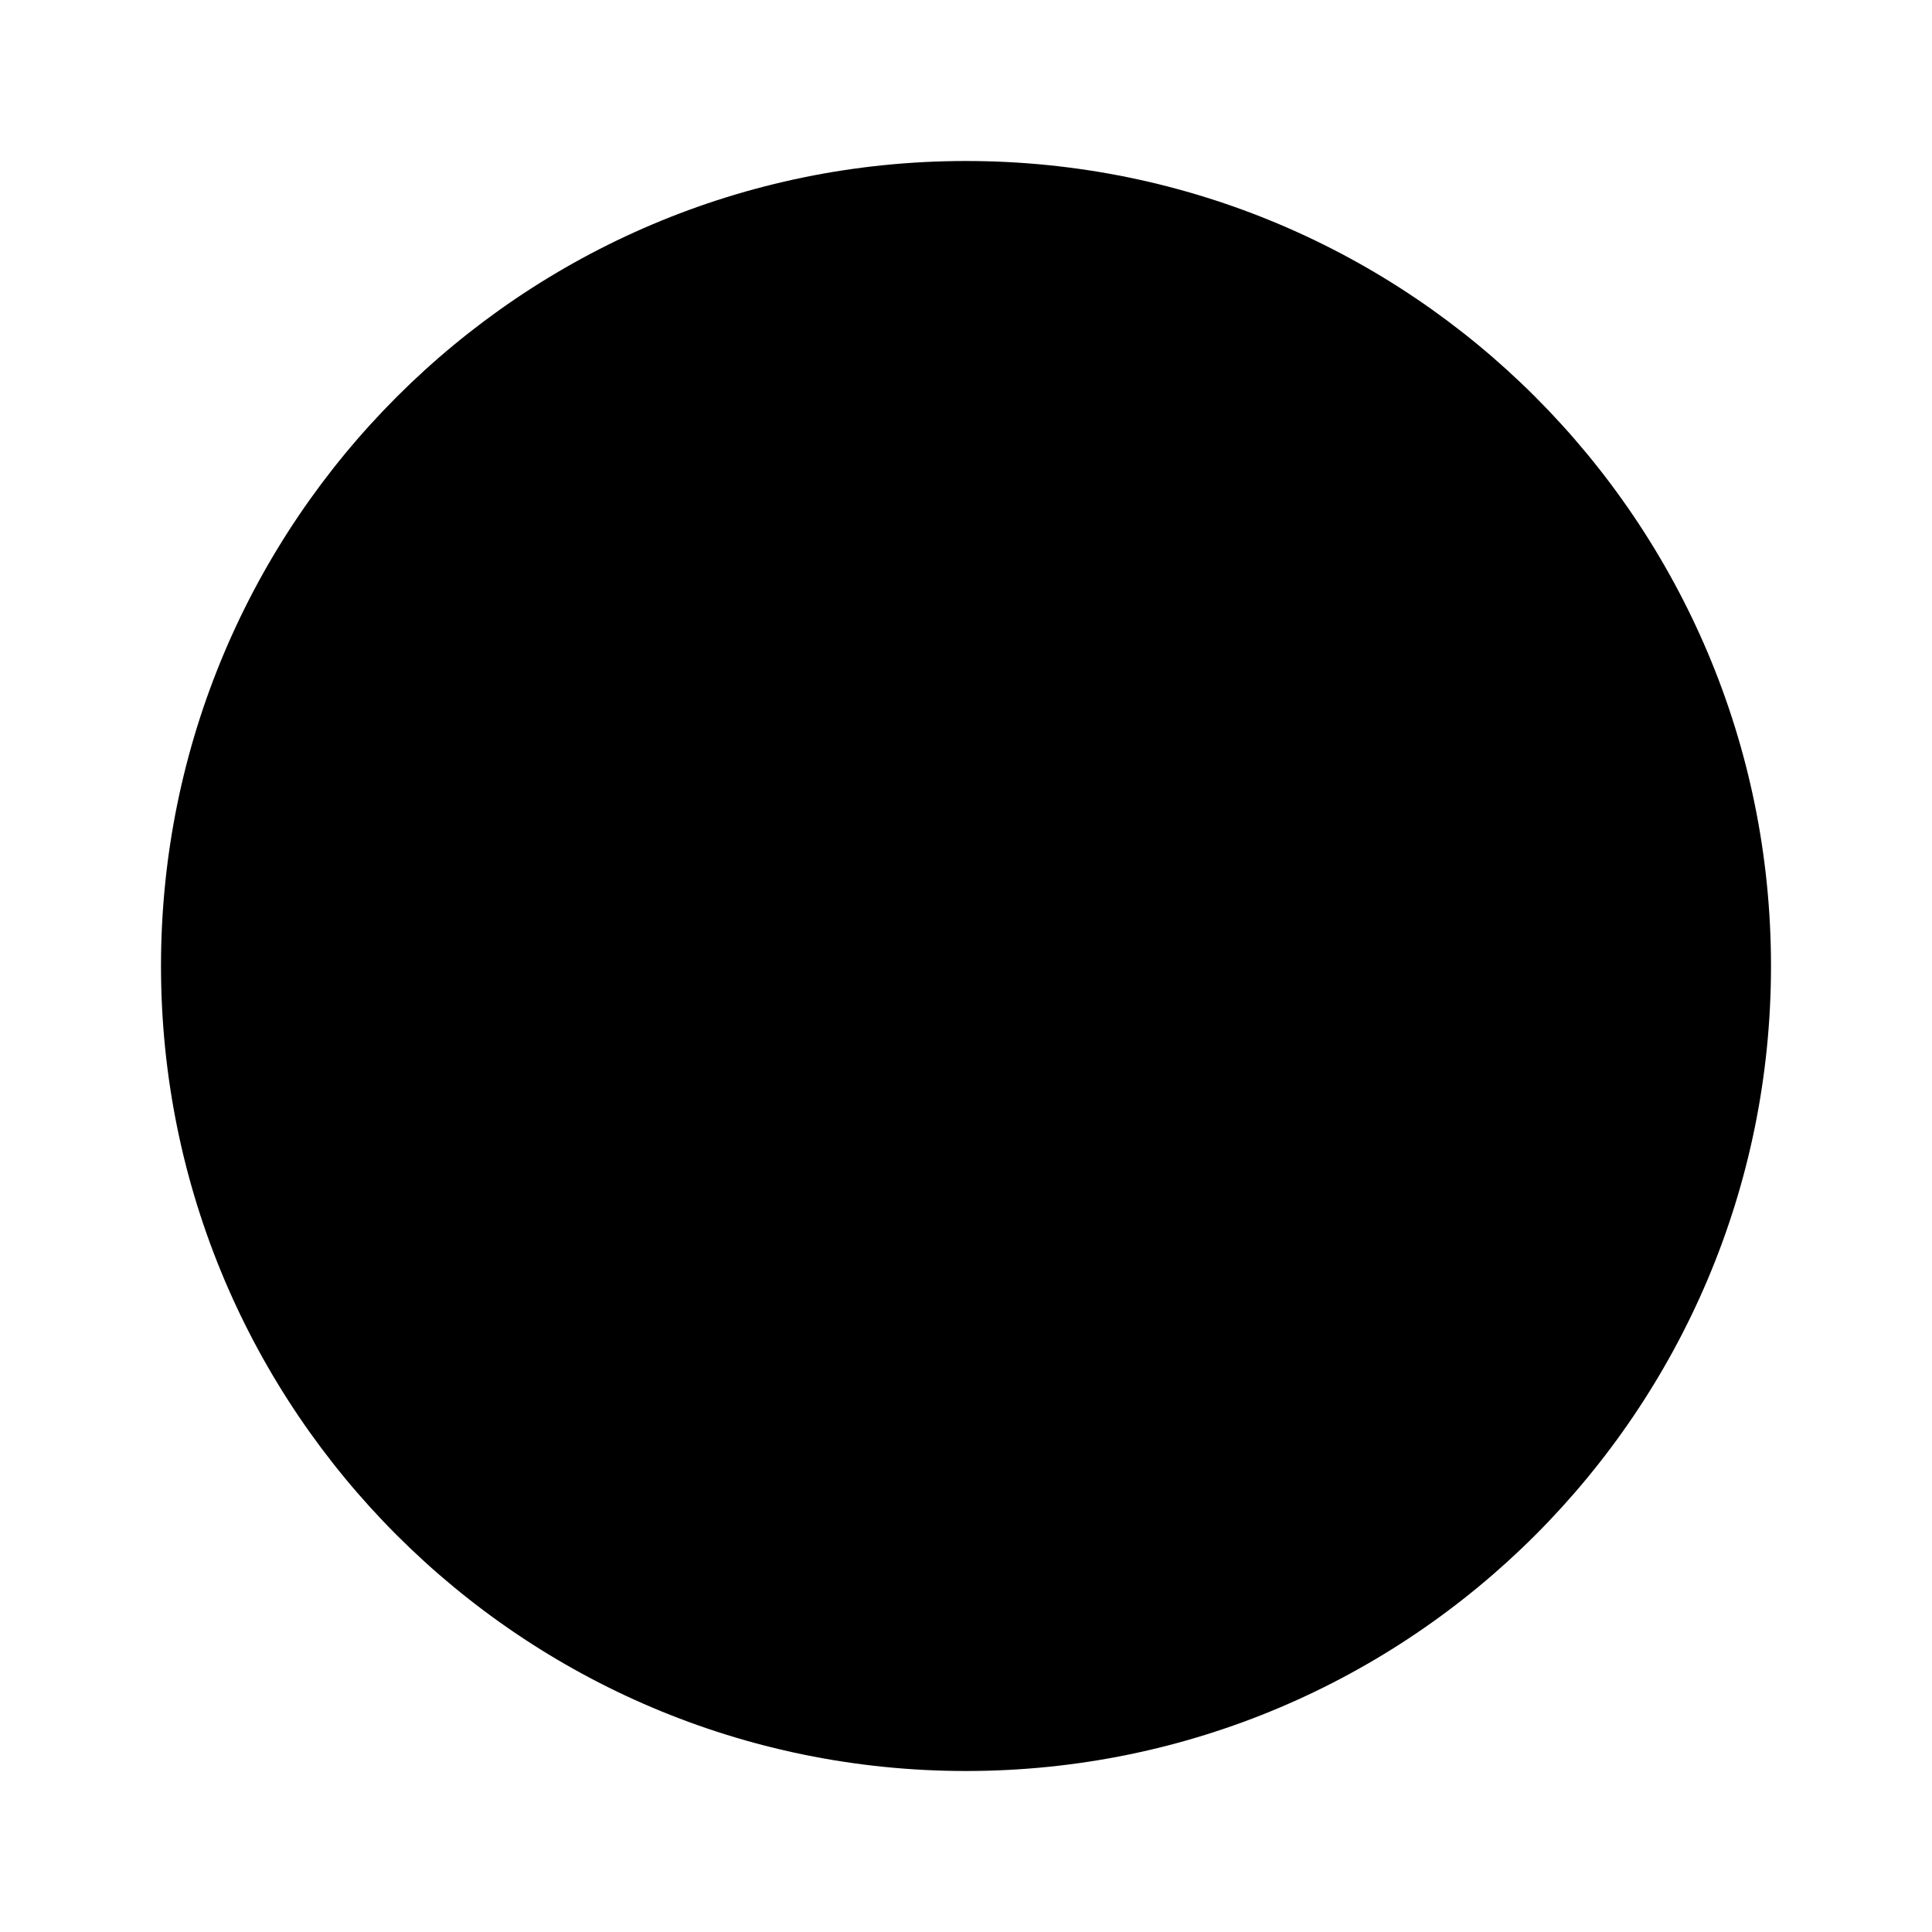 <svg width="600" height="600" viewBox="0 0 600 600" version="1.1" xmlns="http://www.w3.org/2000/svg" xmlns:xlink="http://www.w3.org/1999/xlink" xmlns:figma="http://www.figma.com/figma/ns">
<rect x="0" y="0" width="600" height="600" fill="#808080" stroke="none"/>
<title>u26AB-MEDIUM BLACK CIRCLE</title>
<desc>Created using Figma</desc>
<g id="Canvas" transform="matrix(50 0 0 50 -5200 -5650)" figma:type="canvas">
<g id="u26AB-MEDIUM BLACK CIRCLE" style="mix-blend-mode:normal;" figma:type="frame">
<path d="M 104 113L 116 113L 116 125L 104 125L 104 113Z" fill="#FFFFFF"/>
<g id="Ellipse 2" style="mix-blend-mode:normal;" figma:type="ellipse">
<use xlink:href="#path0_fill" transform="translate(105 114)" style="mix-blend-mode:normal;"/>
</g>
</g>
</g>
<defs>
<path id="path0_fill" d="M 10 5C 10 7.761 7.761 10 5 10C 2.239 10 0 7.761 0 5C 0 2.239 2.239 0 5 0C 7.761 0 10 2.239 10 5Z"/>
</defs>
</svg>
